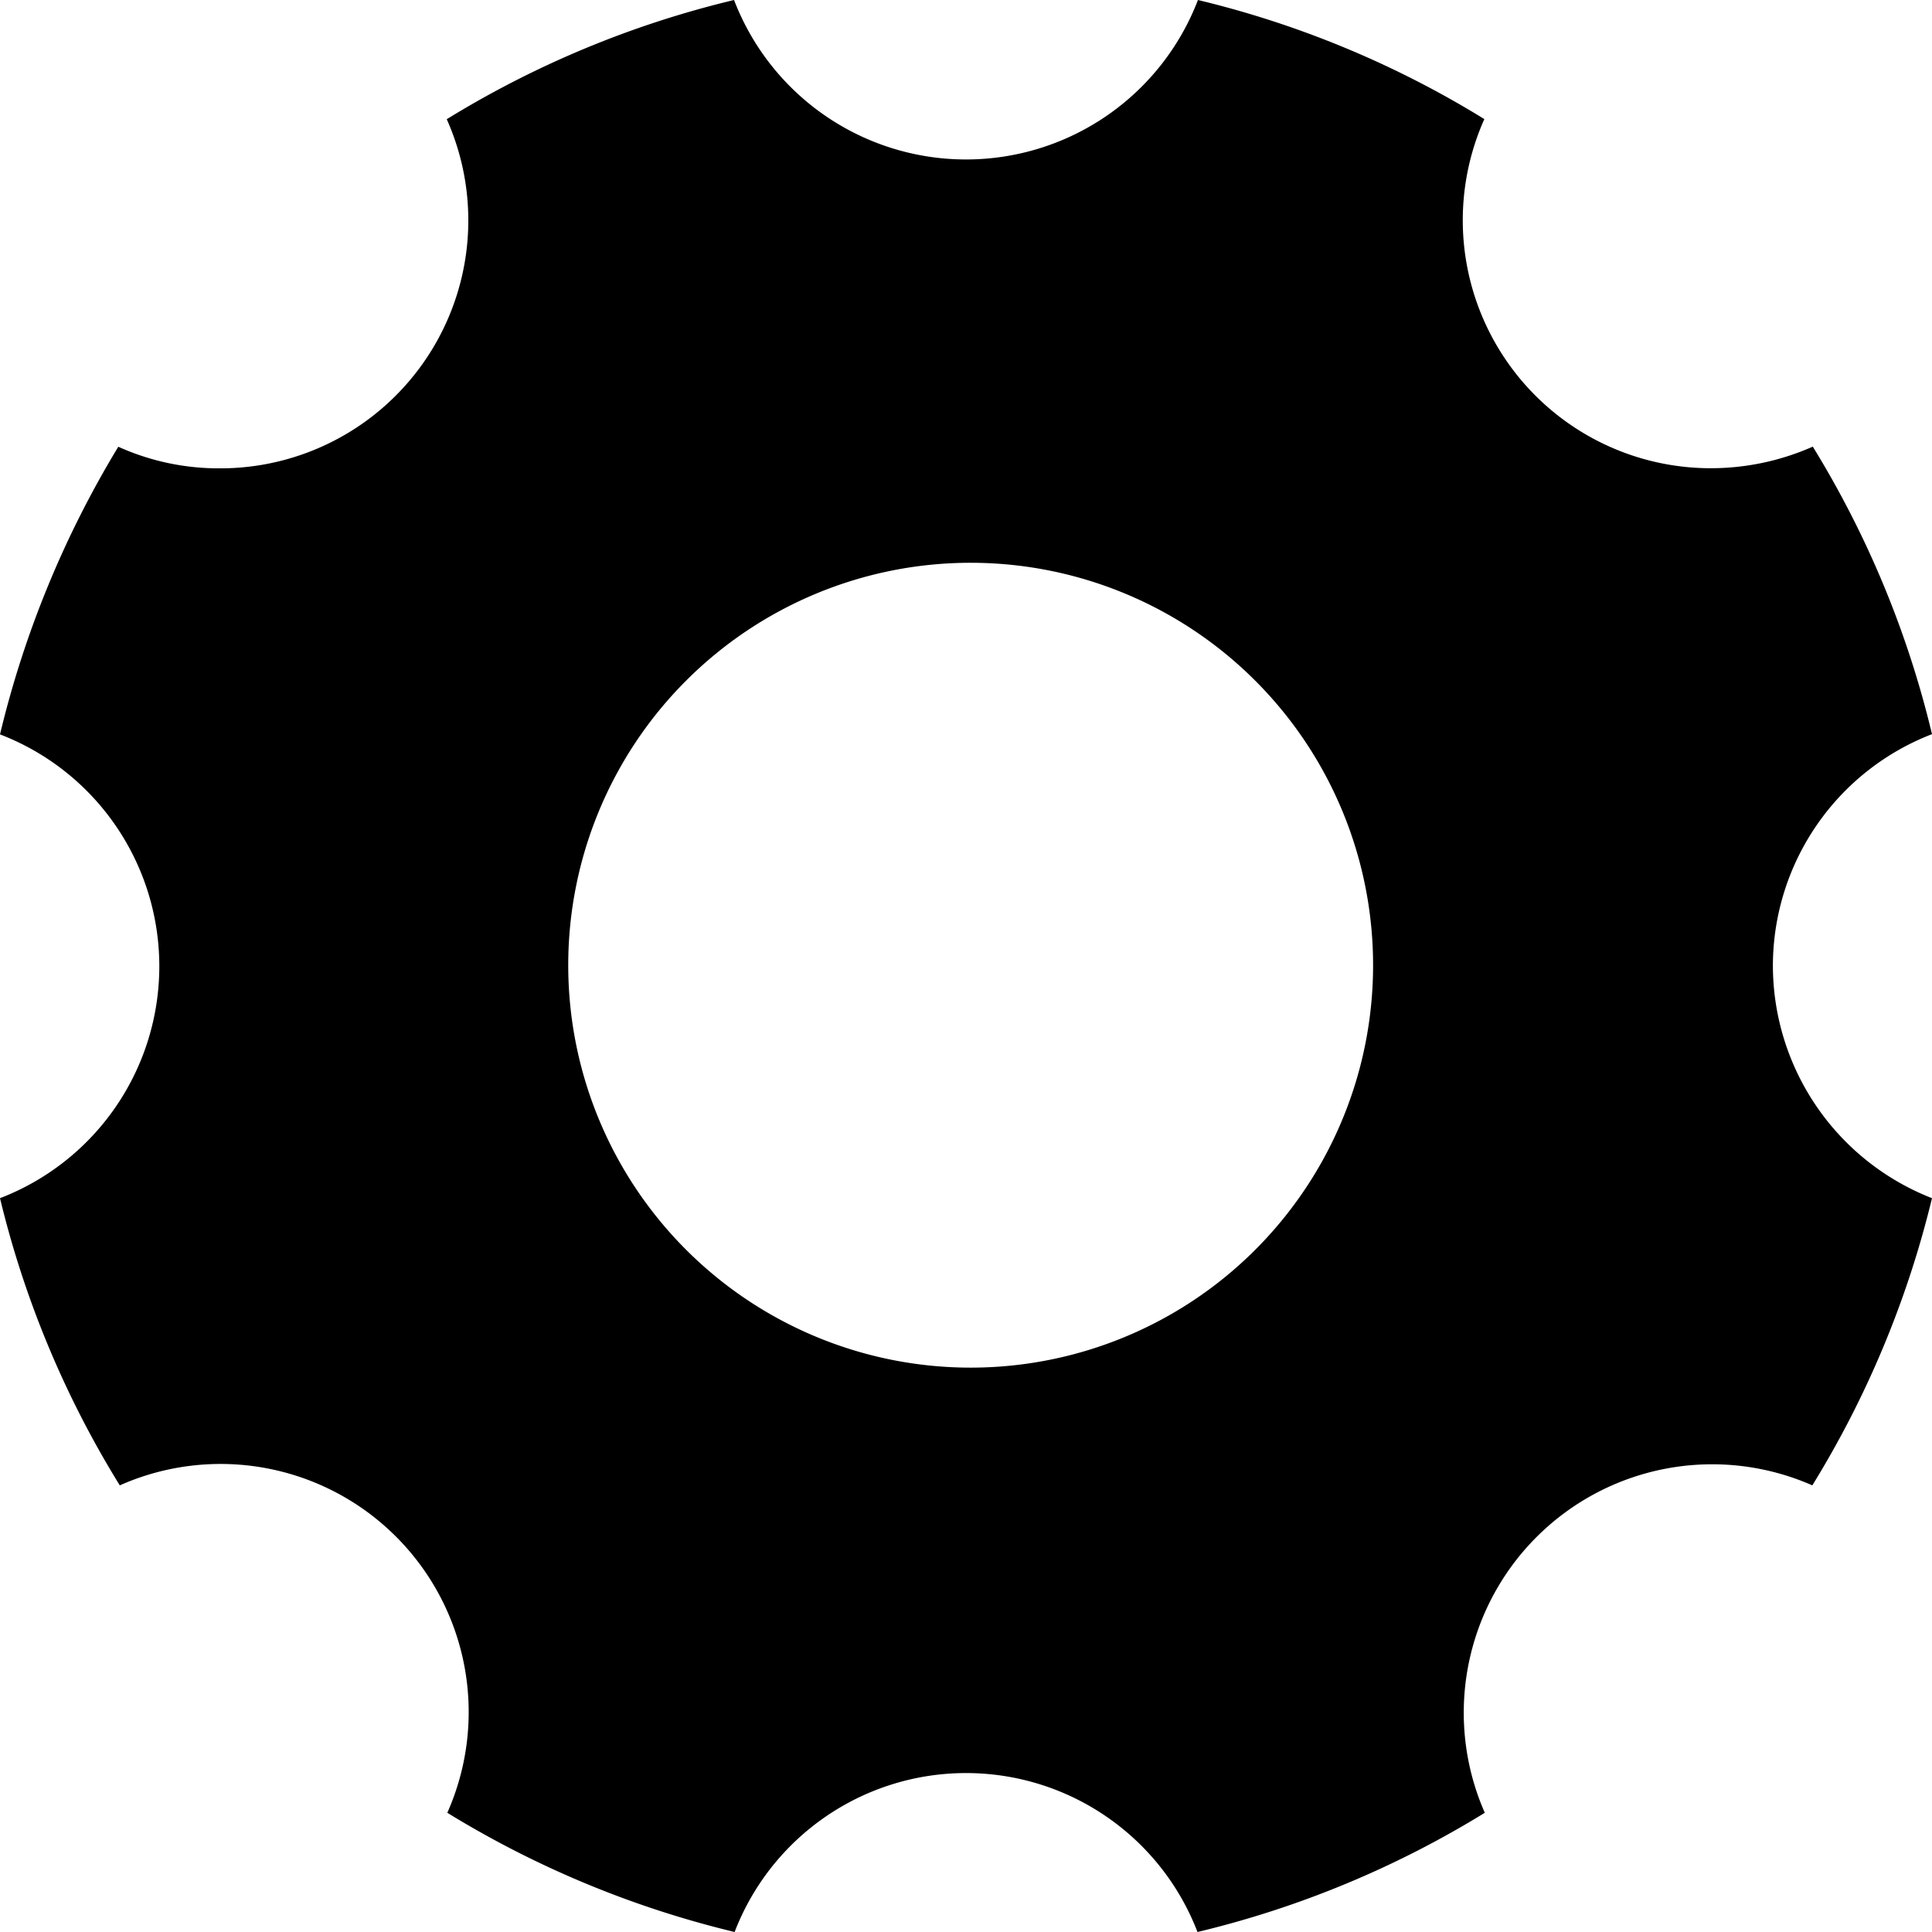 <svg xmlns="http://www.w3.org/2000/svg" width="17" height="17" viewBox="0 0 17 17">
    <path d="M18.1 11a2.187 2.187 0 0 1 1.4-2.04 8.668 8.668 0 0 0-1.049-2.53 2.217 2.217 0 0 1-.89.19 2.182 2.182 0 0 1-2-3.072 8.646 8.646 0 0 0-2.52-1.048 2.186 2.186 0 0 1-4.082 0 8.672 8.672 0 0 0-2.528 1.049 2.182 2.182 0 0 1-2 3.072 2.145 2.145 0 0 1-.89-.19A8.859 8.859 0 0 0 2.5 8.962a2.186 2.186 0 0 1 0 4.081 8.668 8.668 0 0 0 1.054 2.527 2.183 2.183 0 0 1 2.882 2.881A8.723 8.723 0 0 0 8.964 19.5a2.182 2.182 0 0 1 4.073 0 8.672 8.672 0 0 0 2.528-1.049 2.186 2.186 0 0 1 2.882-2.881 8.718 8.718 0 0 0 1.053-2.527A2.2 2.2 0 0 1 18.1 11zm-7.06 3.534a3.541 3.541 0 1 1 3.542-3.541 3.54 3.54 0 0 1-3.542 3.541z" transform="translate(-2.5 -2.5)"/>
</svg>
